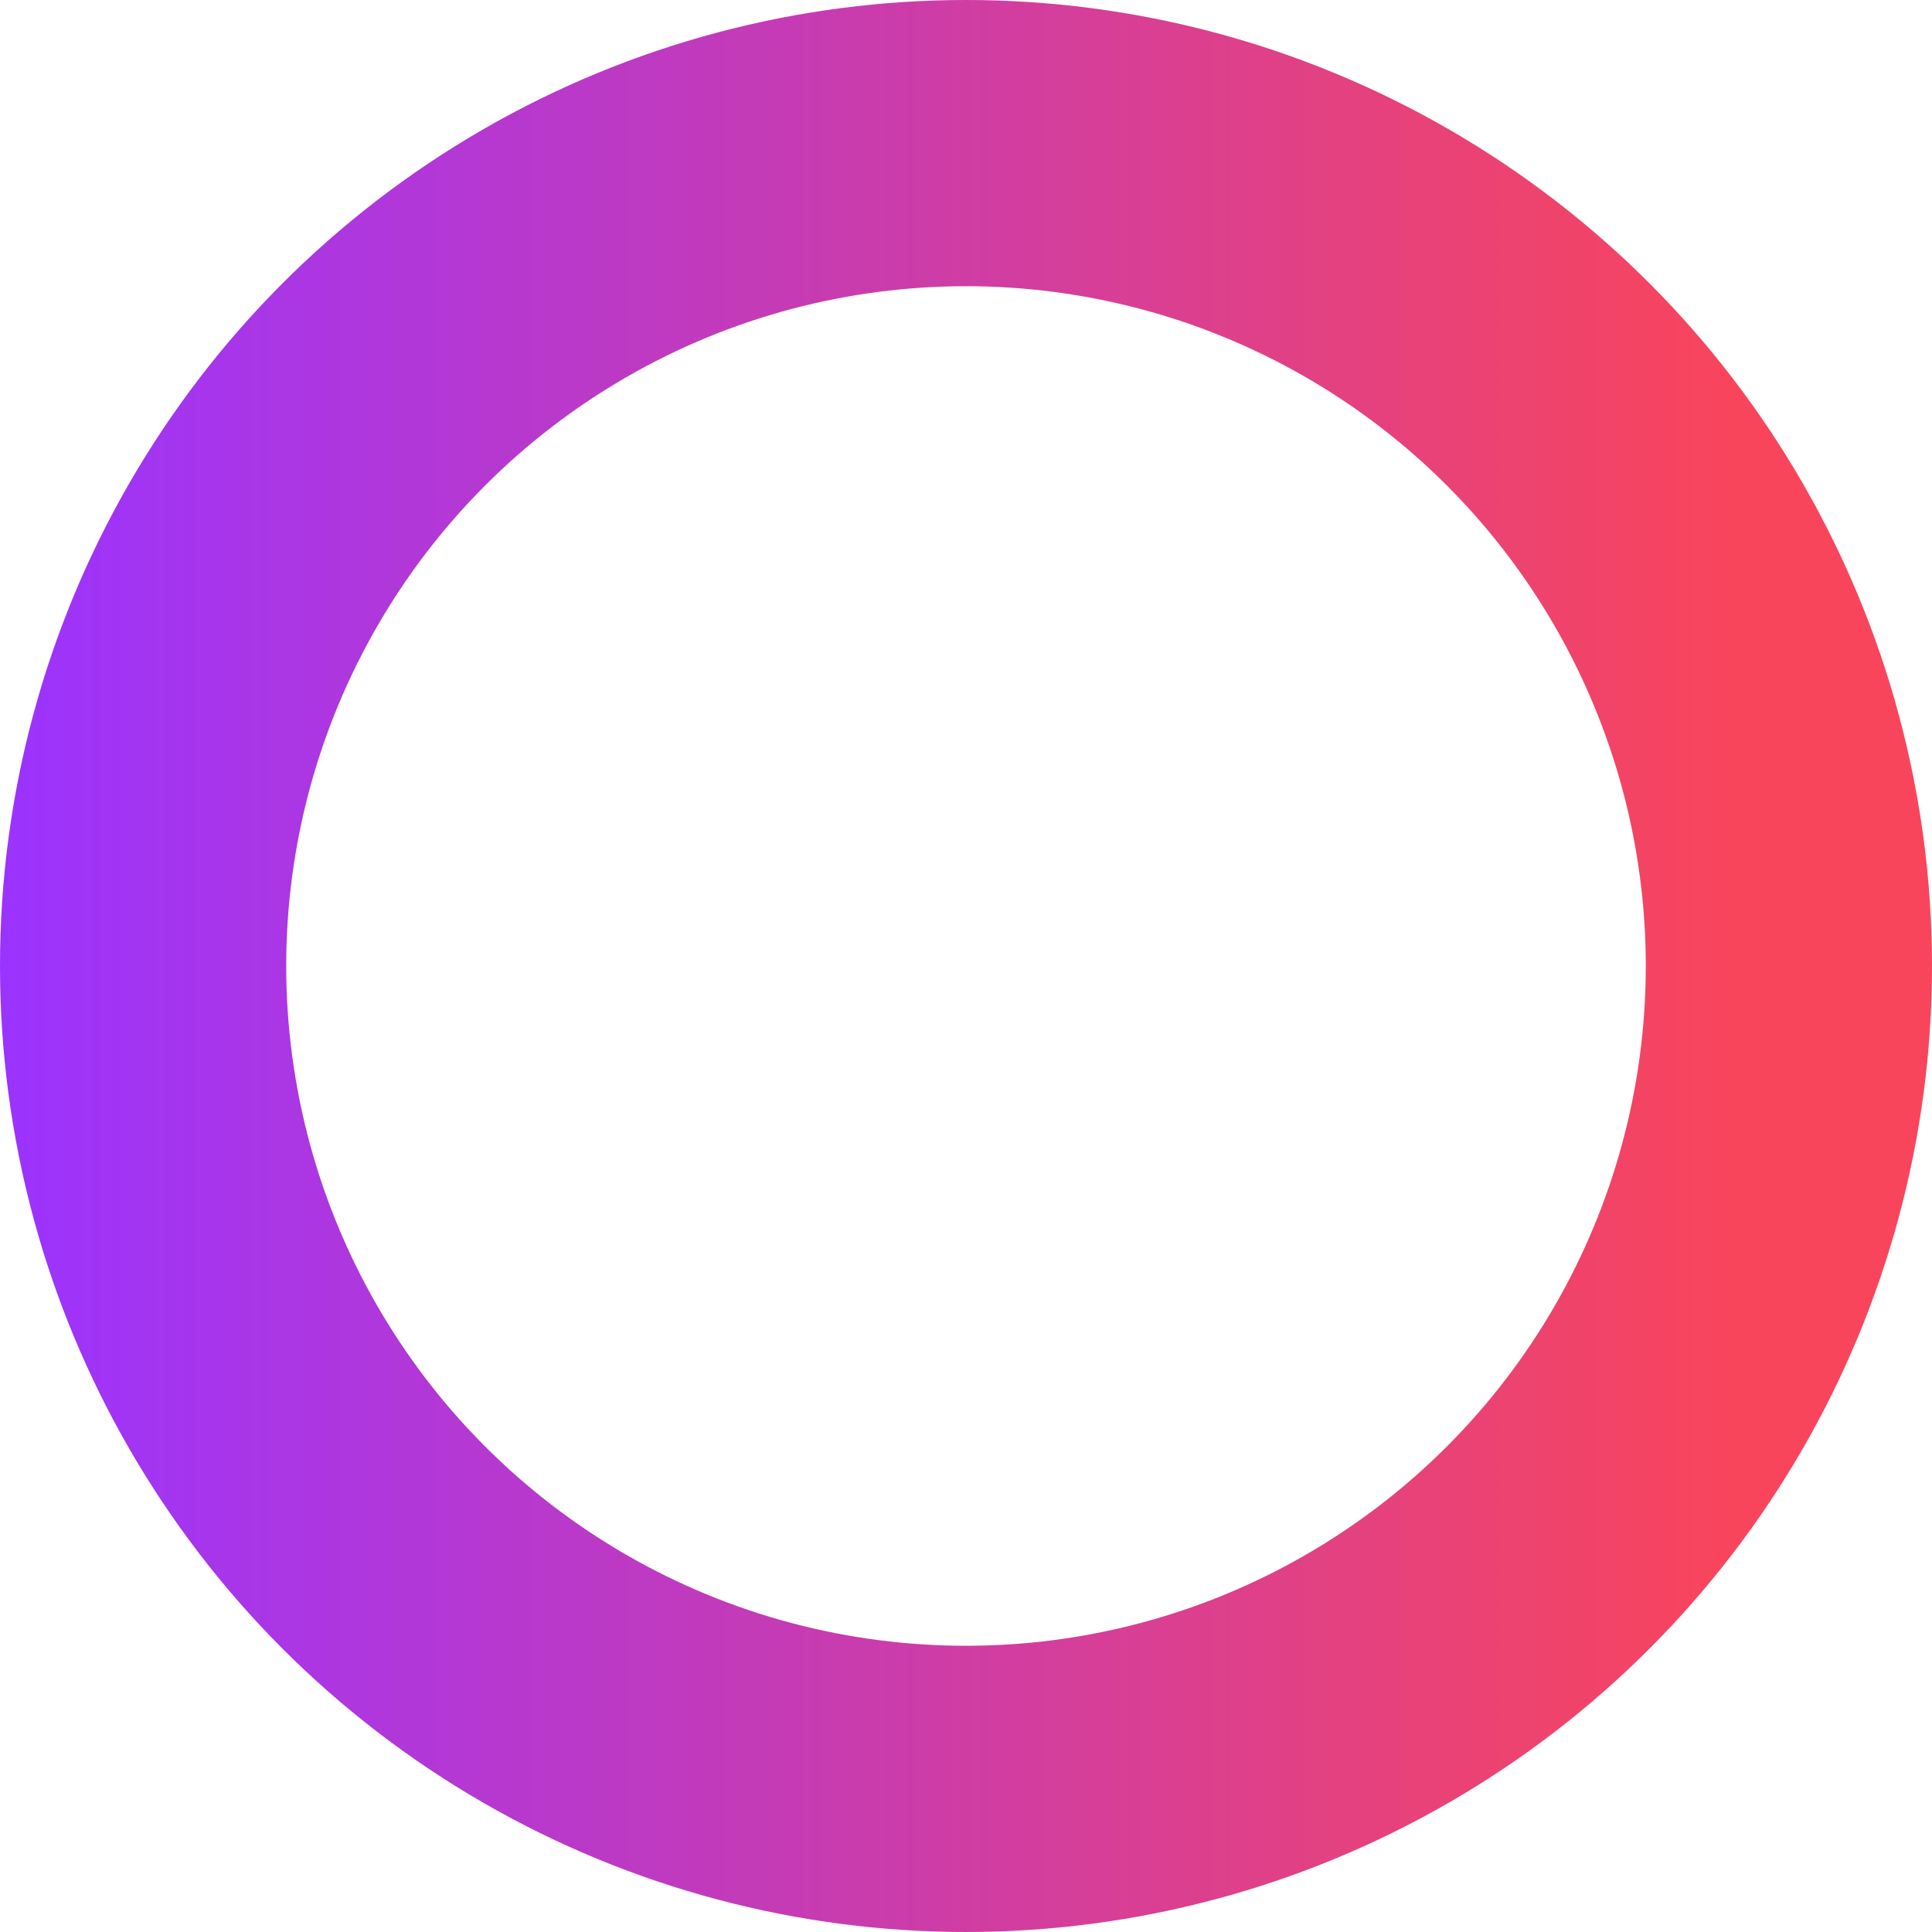 <svg width="135" height="135" viewBox="0 0 135 135" fill="none" xmlns="http://www.w3.org/2000/svg">
<circle cx="67.5" cy="67.5" r="57.5" stroke="url(#paint0_linear_1427_793)" stroke-width="20"/>
<defs>
<linearGradient id="paint0_linear_1427_793" x1="1.24723e-06" y1="67.5" x2="121.5" y2="67.5" gradientUnits="userSpaceOnUse">
<stop stop-color="#9B33FF"/>
<stop offset="1" stop-color="#F9455B"/>
</linearGradient>
</defs>
</svg>
